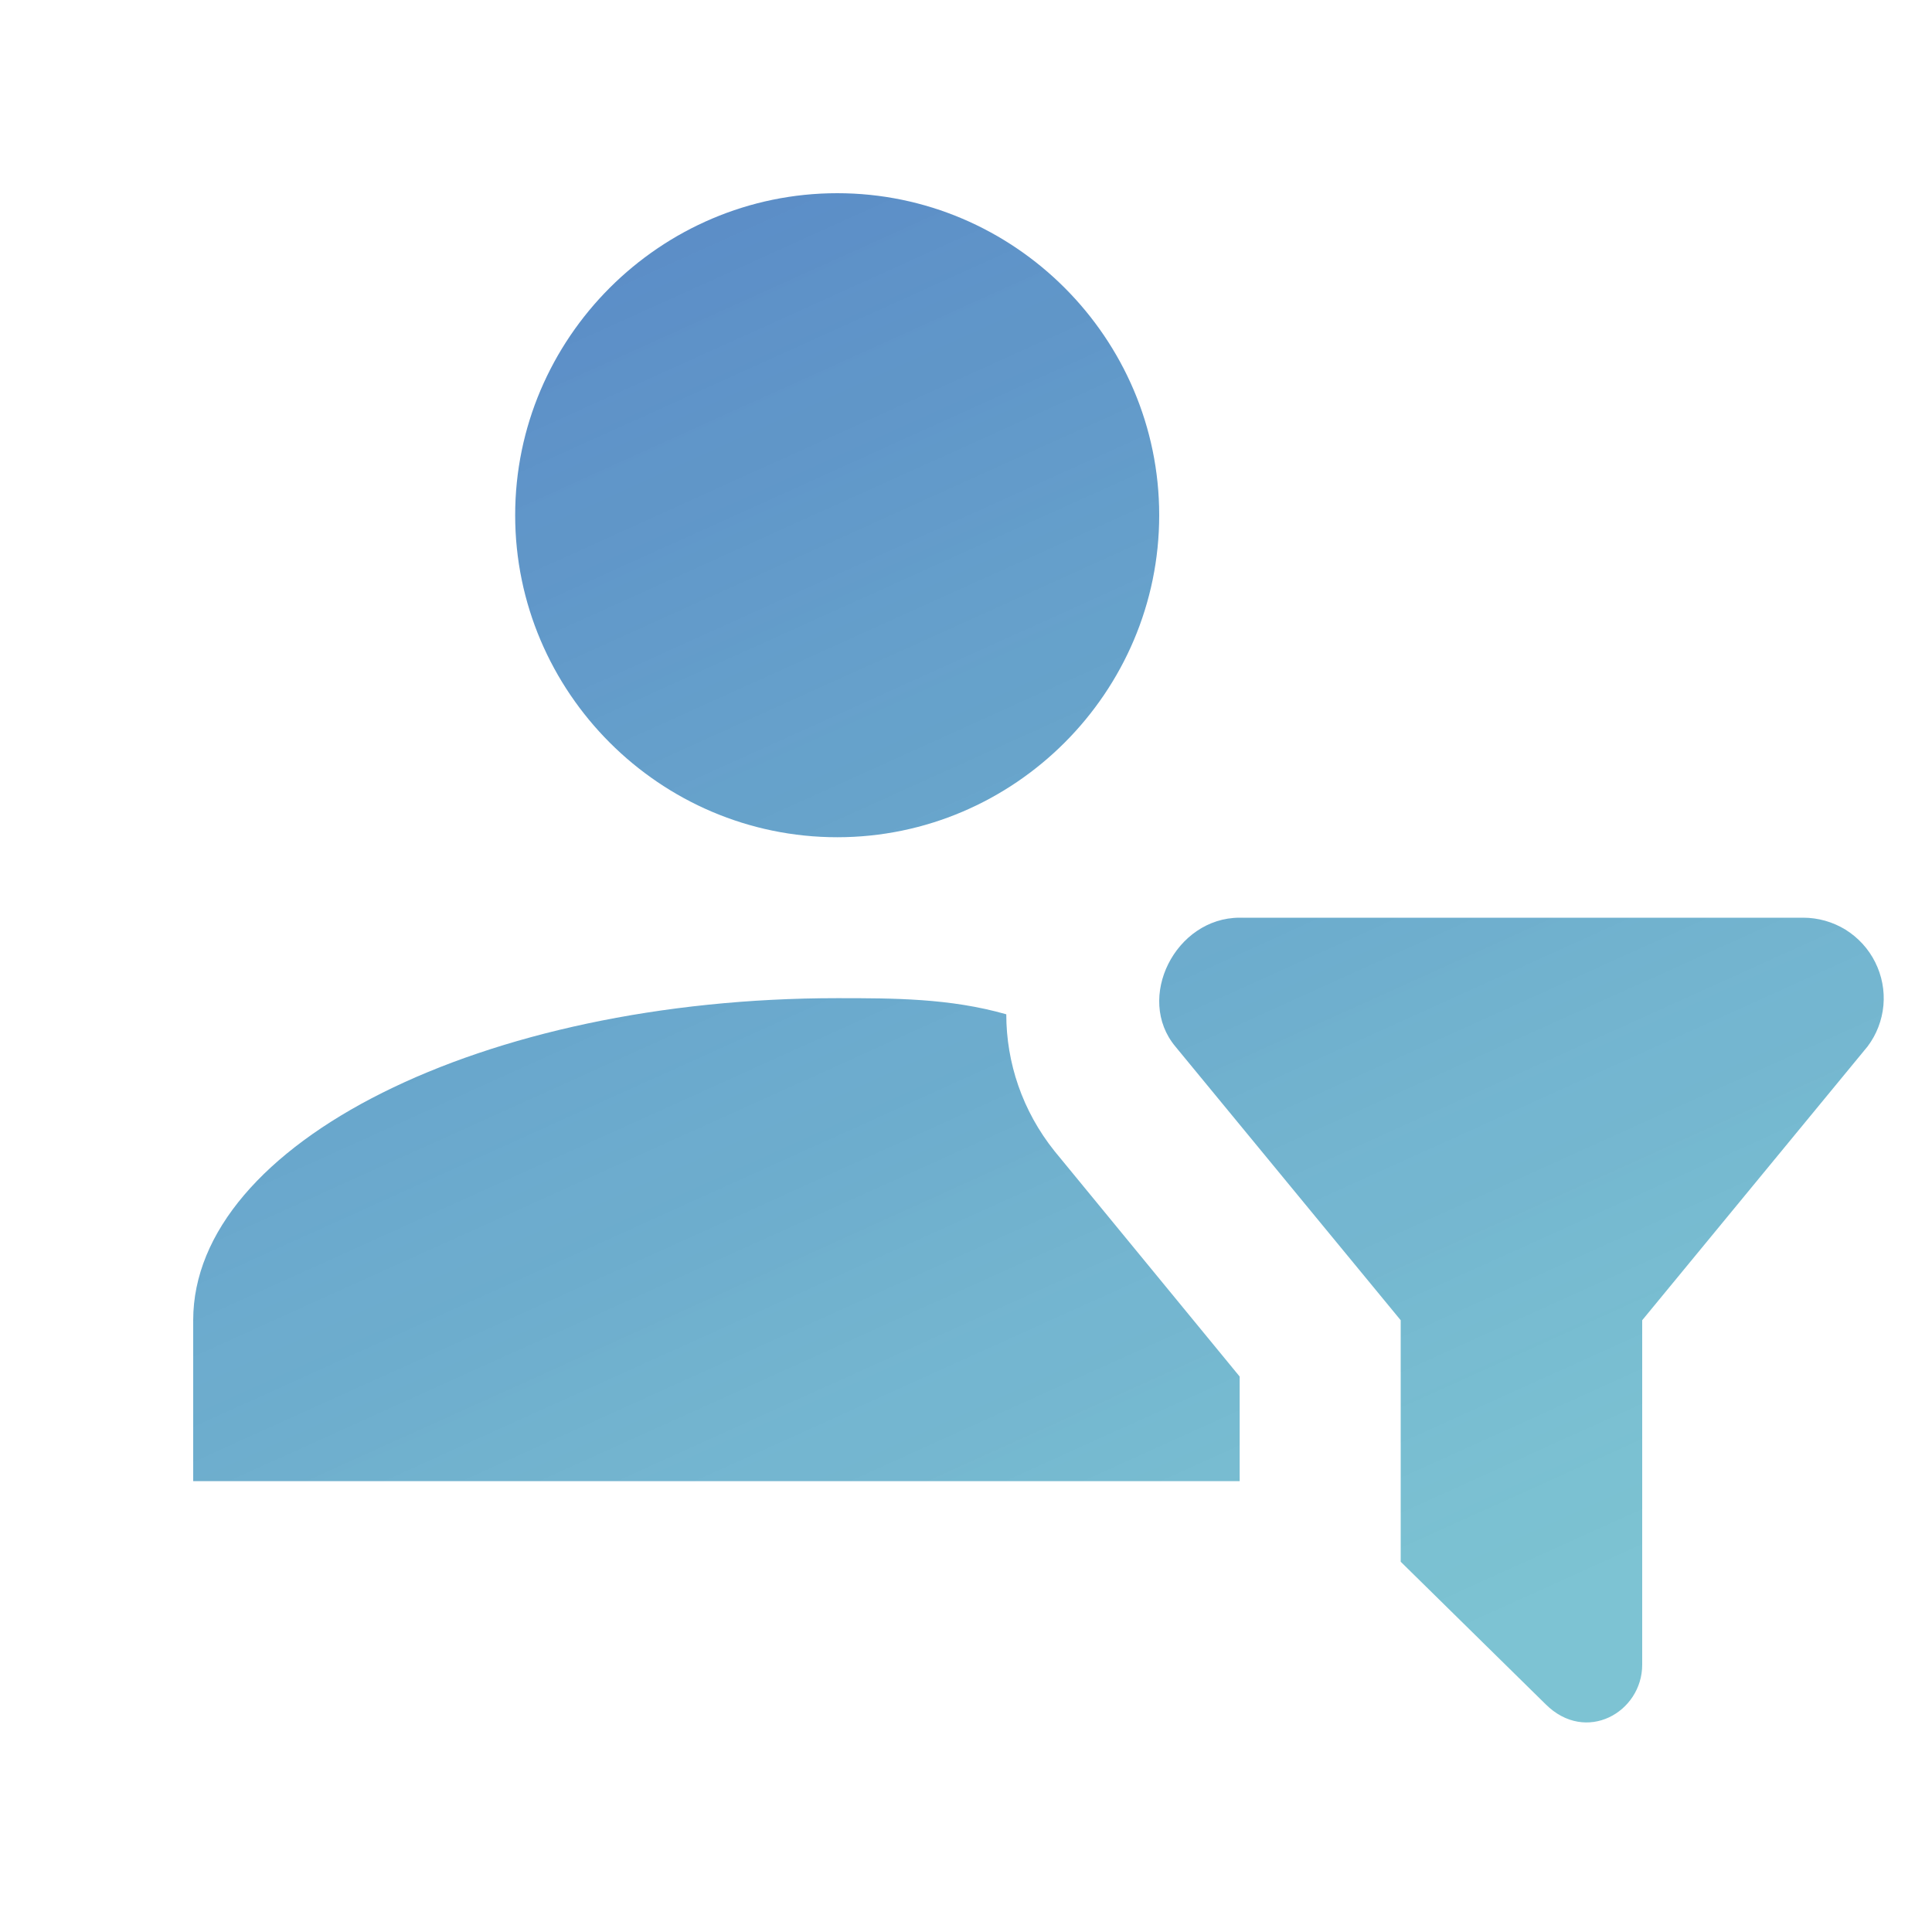 <svg width="20" height="20" viewBox="0 0 20 20" fill="none" xmlns="http://www.w3.org/2000/svg">
  <g opacity="0.9">
    <path
      d="M8.667 2C10.5 2 12 3.5 12 5.333C12 7.167 10.5 8.667 8.667 8.667C6.833 8.667 5.333 7.167 5.333 5.333C5.333 3.5 6.833 2 8.667 2ZM14.5 16.167L16 17.642C16.417 18.058 17 17.725 17 17.233V13.667L19.333 10.833C19.426 10.71 19.483 10.562 19.497 10.408C19.511 10.254 19.481 10.099 19.412 9.961C19.343 9.822 19.236 9.706 19.105 9.624C18.973 9.543 18.821 9.5 18.667 9.5H12.833C12.167 9.5 11.75 10.333 12.167 10.833L14.5 13.667V16.167ZM12.833 14.25L10.917 11.917C10.583 11.5 10.417 11 10.417 10.5C9.833 10.333 9.25 10.333 8.667 10.333C5 10.333 2 11.833 2 13.667V15.333H12.833V14.25Z"
      fill-rule="evenodd" clip-rule="evenodd" fill="url(#paint0_linear_241_13517)" />
  </g>
  <defs>
    <linearGradient id="paint0_linear_241_13517" x1="2.565" y1="1.265" x2="11.278" y2="20.546"
      gradientUnits="userSpaceOnUse">
      <stop stop-color="#4375BF" />
      <stop offset="0.917" stop-color="#43A9BF" stop-opacity="0.77" />
    </linearGradient>
  </defs>
</svg>